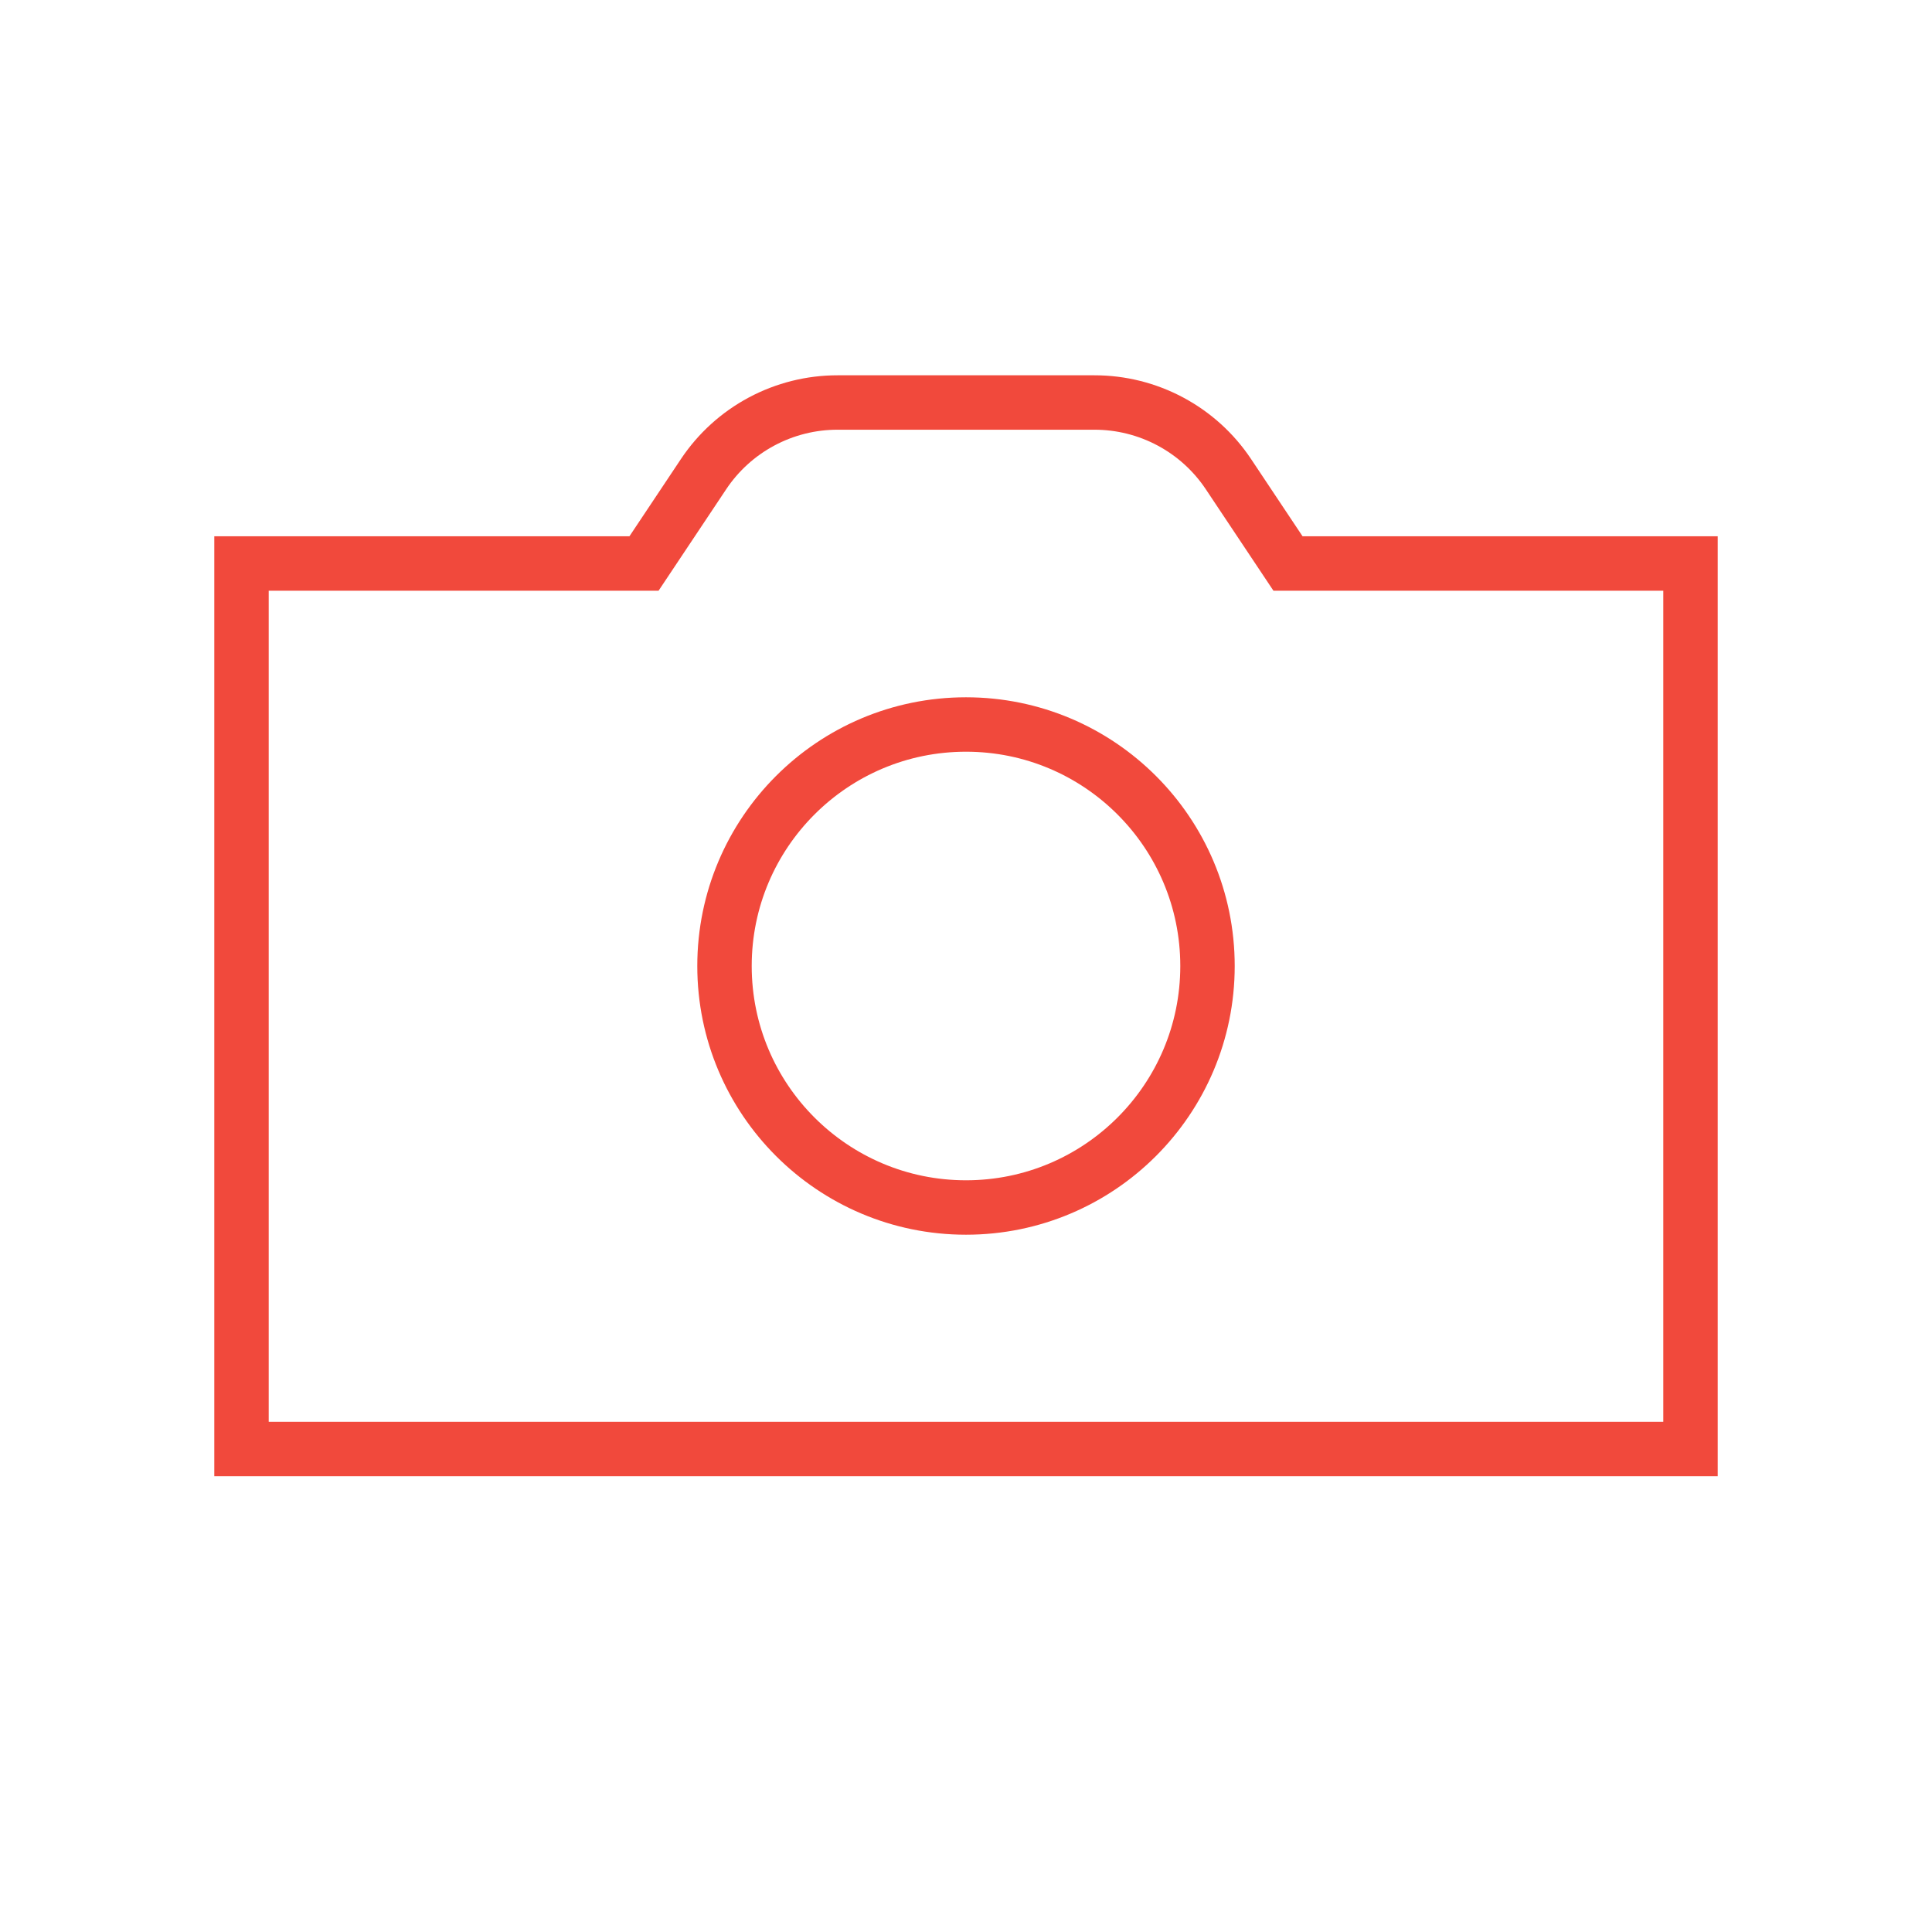 <svg width="71" height="71" viewBox="0 0 71 71" fill="none" xmlns="http://www.w3.org/2000/svg">
<path d="M23.667 20.708L25.856 17.424C26.396 16.614 27.128 15.95 27.987 15.491C28.846 15.032 29.805 14.791 30.779 14.792H40.221C41.195 14.791 42.154 15.032 43.013 15.491C43.872 15.95 44.604 16.614 45.144 17.424L47.333 20.708H62.125V53.25H8.875V20.708H23.667Z" stroke="#F1493C" stroke-width="2" stroke-linecap="square"/>
<path d="M35.5 44.375C40.401 44.375 44.375 40.401 44.375 35.5C44.375 30.599 40.401 26.625 35.5 26.625C30.599 26.625 26.625 30.599 26.625 35.5C26.625 40.401 30.599 44.375 35.5 44.375Z" stroke="#F1493C" stroke-width="2" stroke-linecap="square"/>
</svg>
